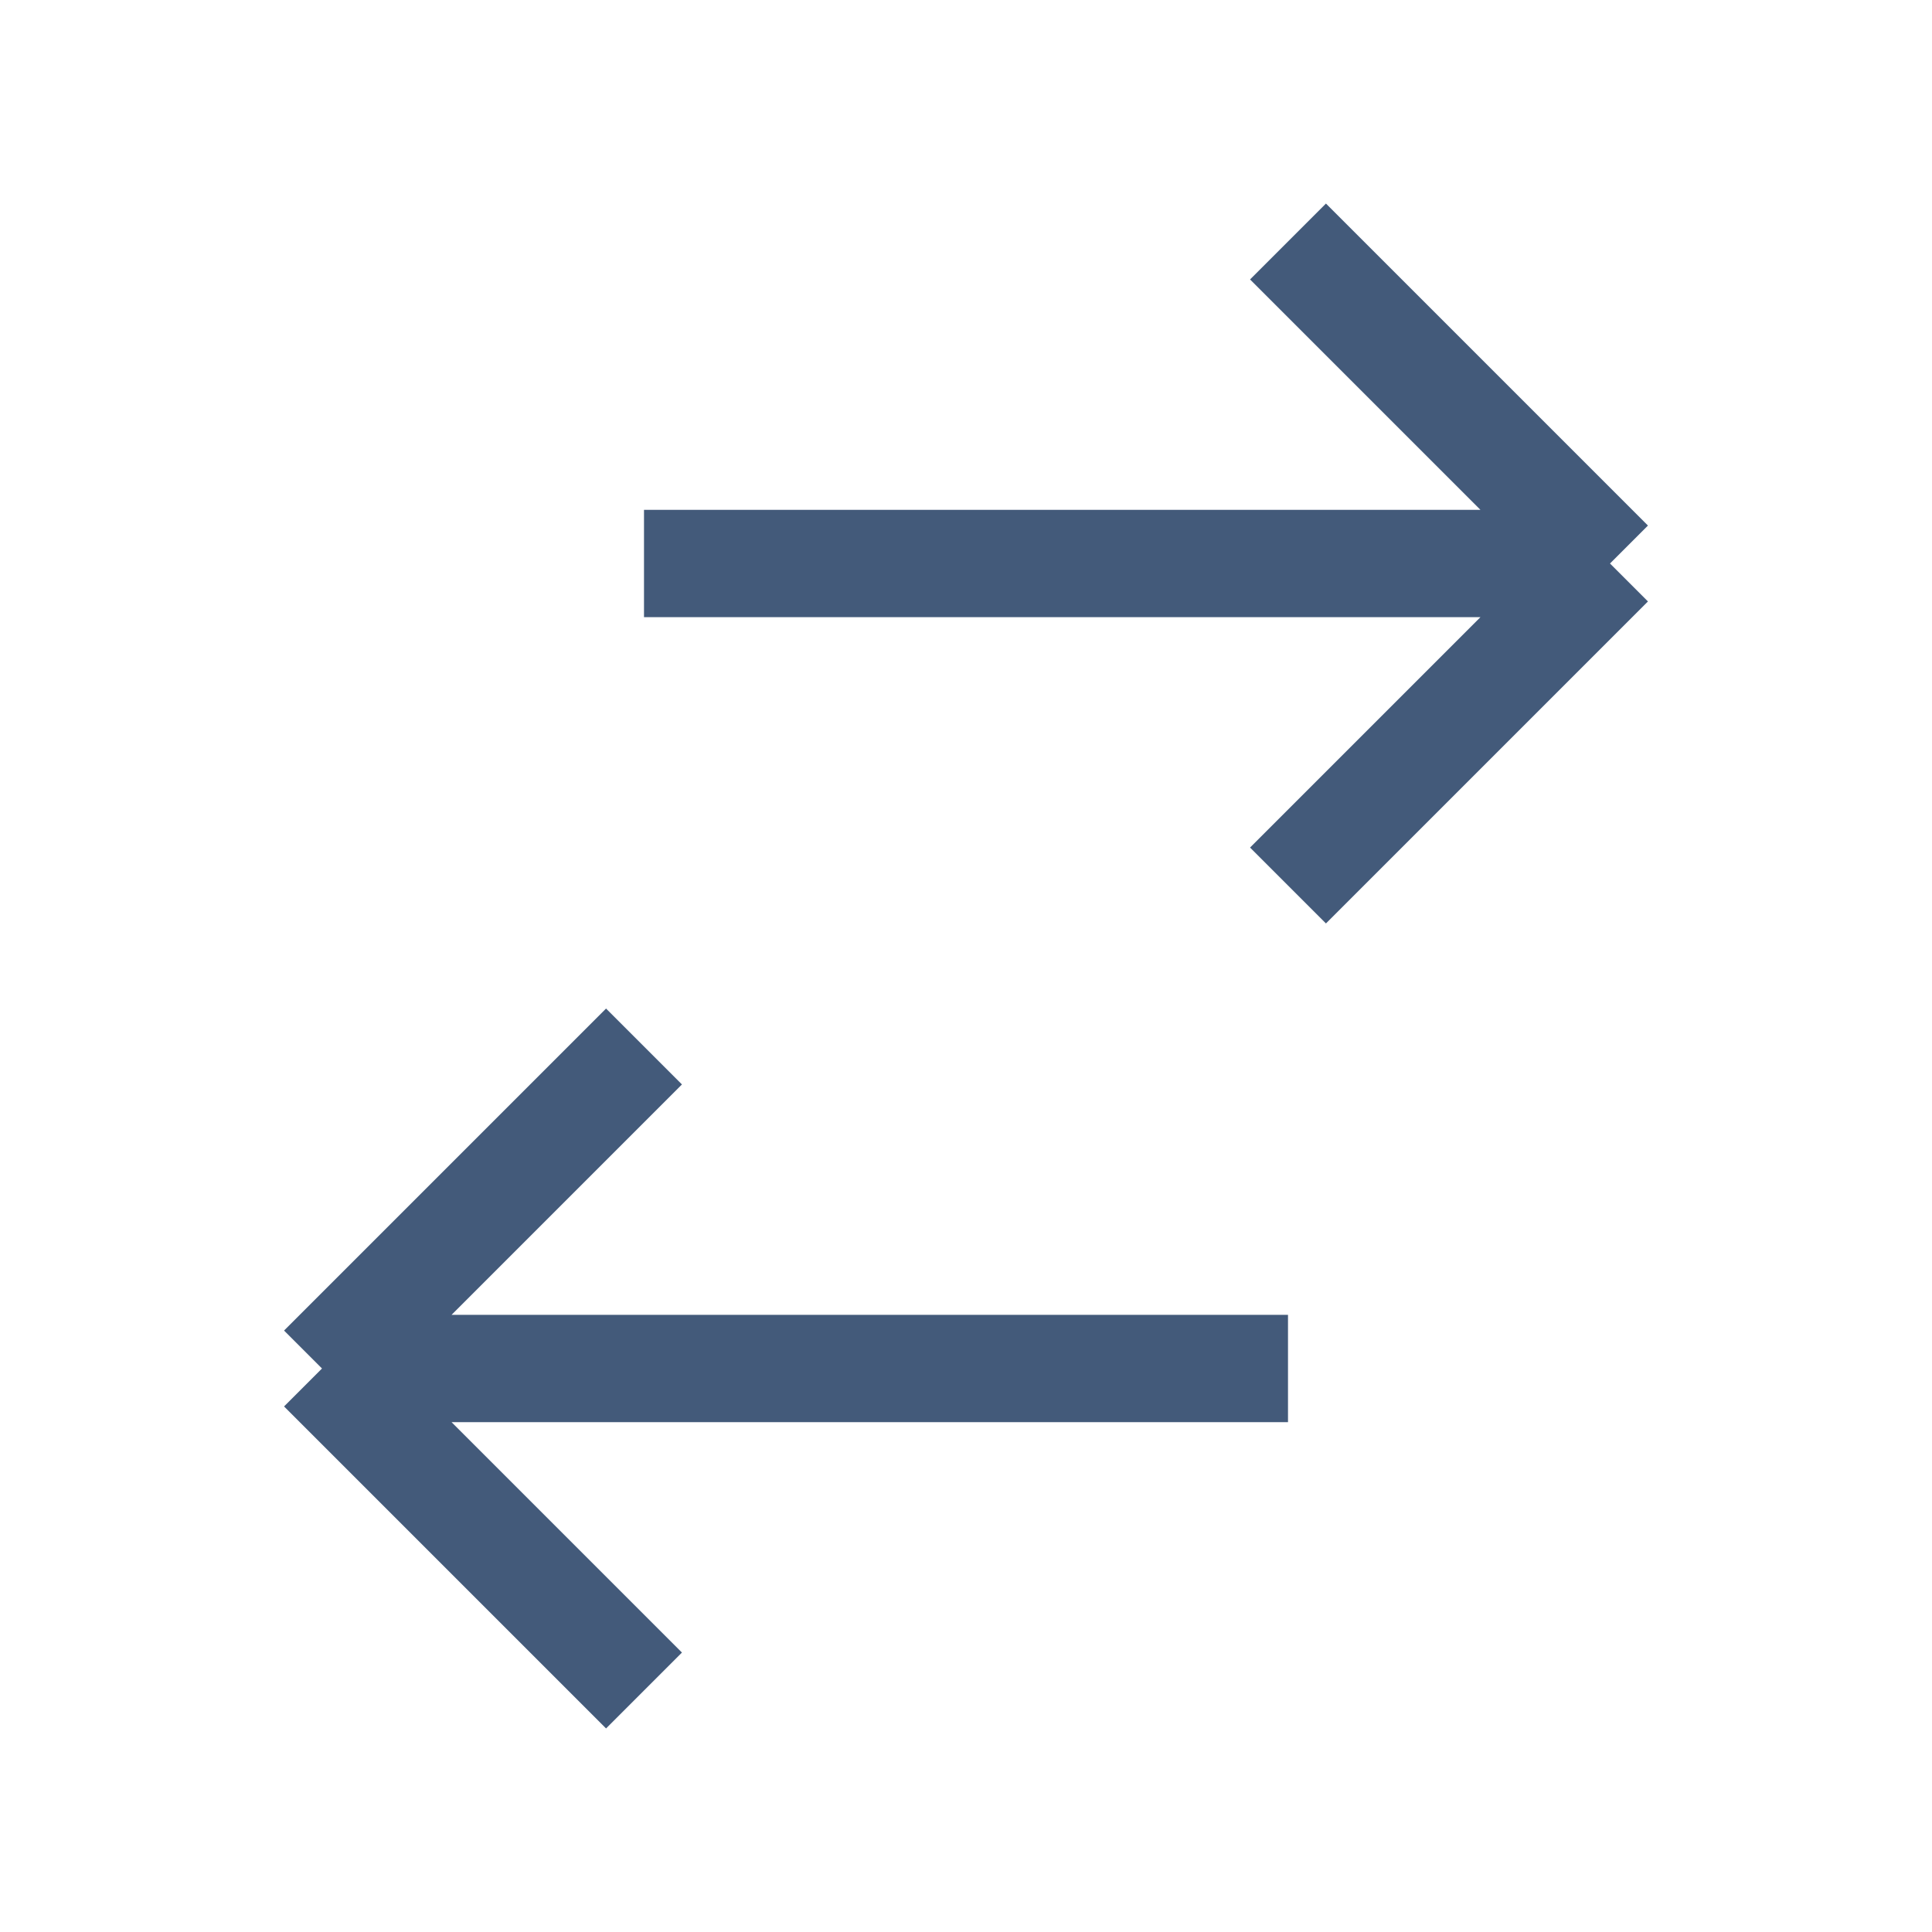 <svg width="18" height="18" viewBox="0 0 18 18" fill="none" xmlns="http://www.w3.org/2000/svg">
<path d="M3 12.75L6 9.75M6 5.25H15H6ZM15 5.25L12 2.25L15 5.25ZM15 5.25L12 8.25L15 5.25ZM12 12.75H3H12ZM3 12.75L6 15.75L3 12.75Z" stroke="#435A7A" strokeWidth="1.5" strokeLinecap="round" strokeLinejoin="round"/>
</svg>
